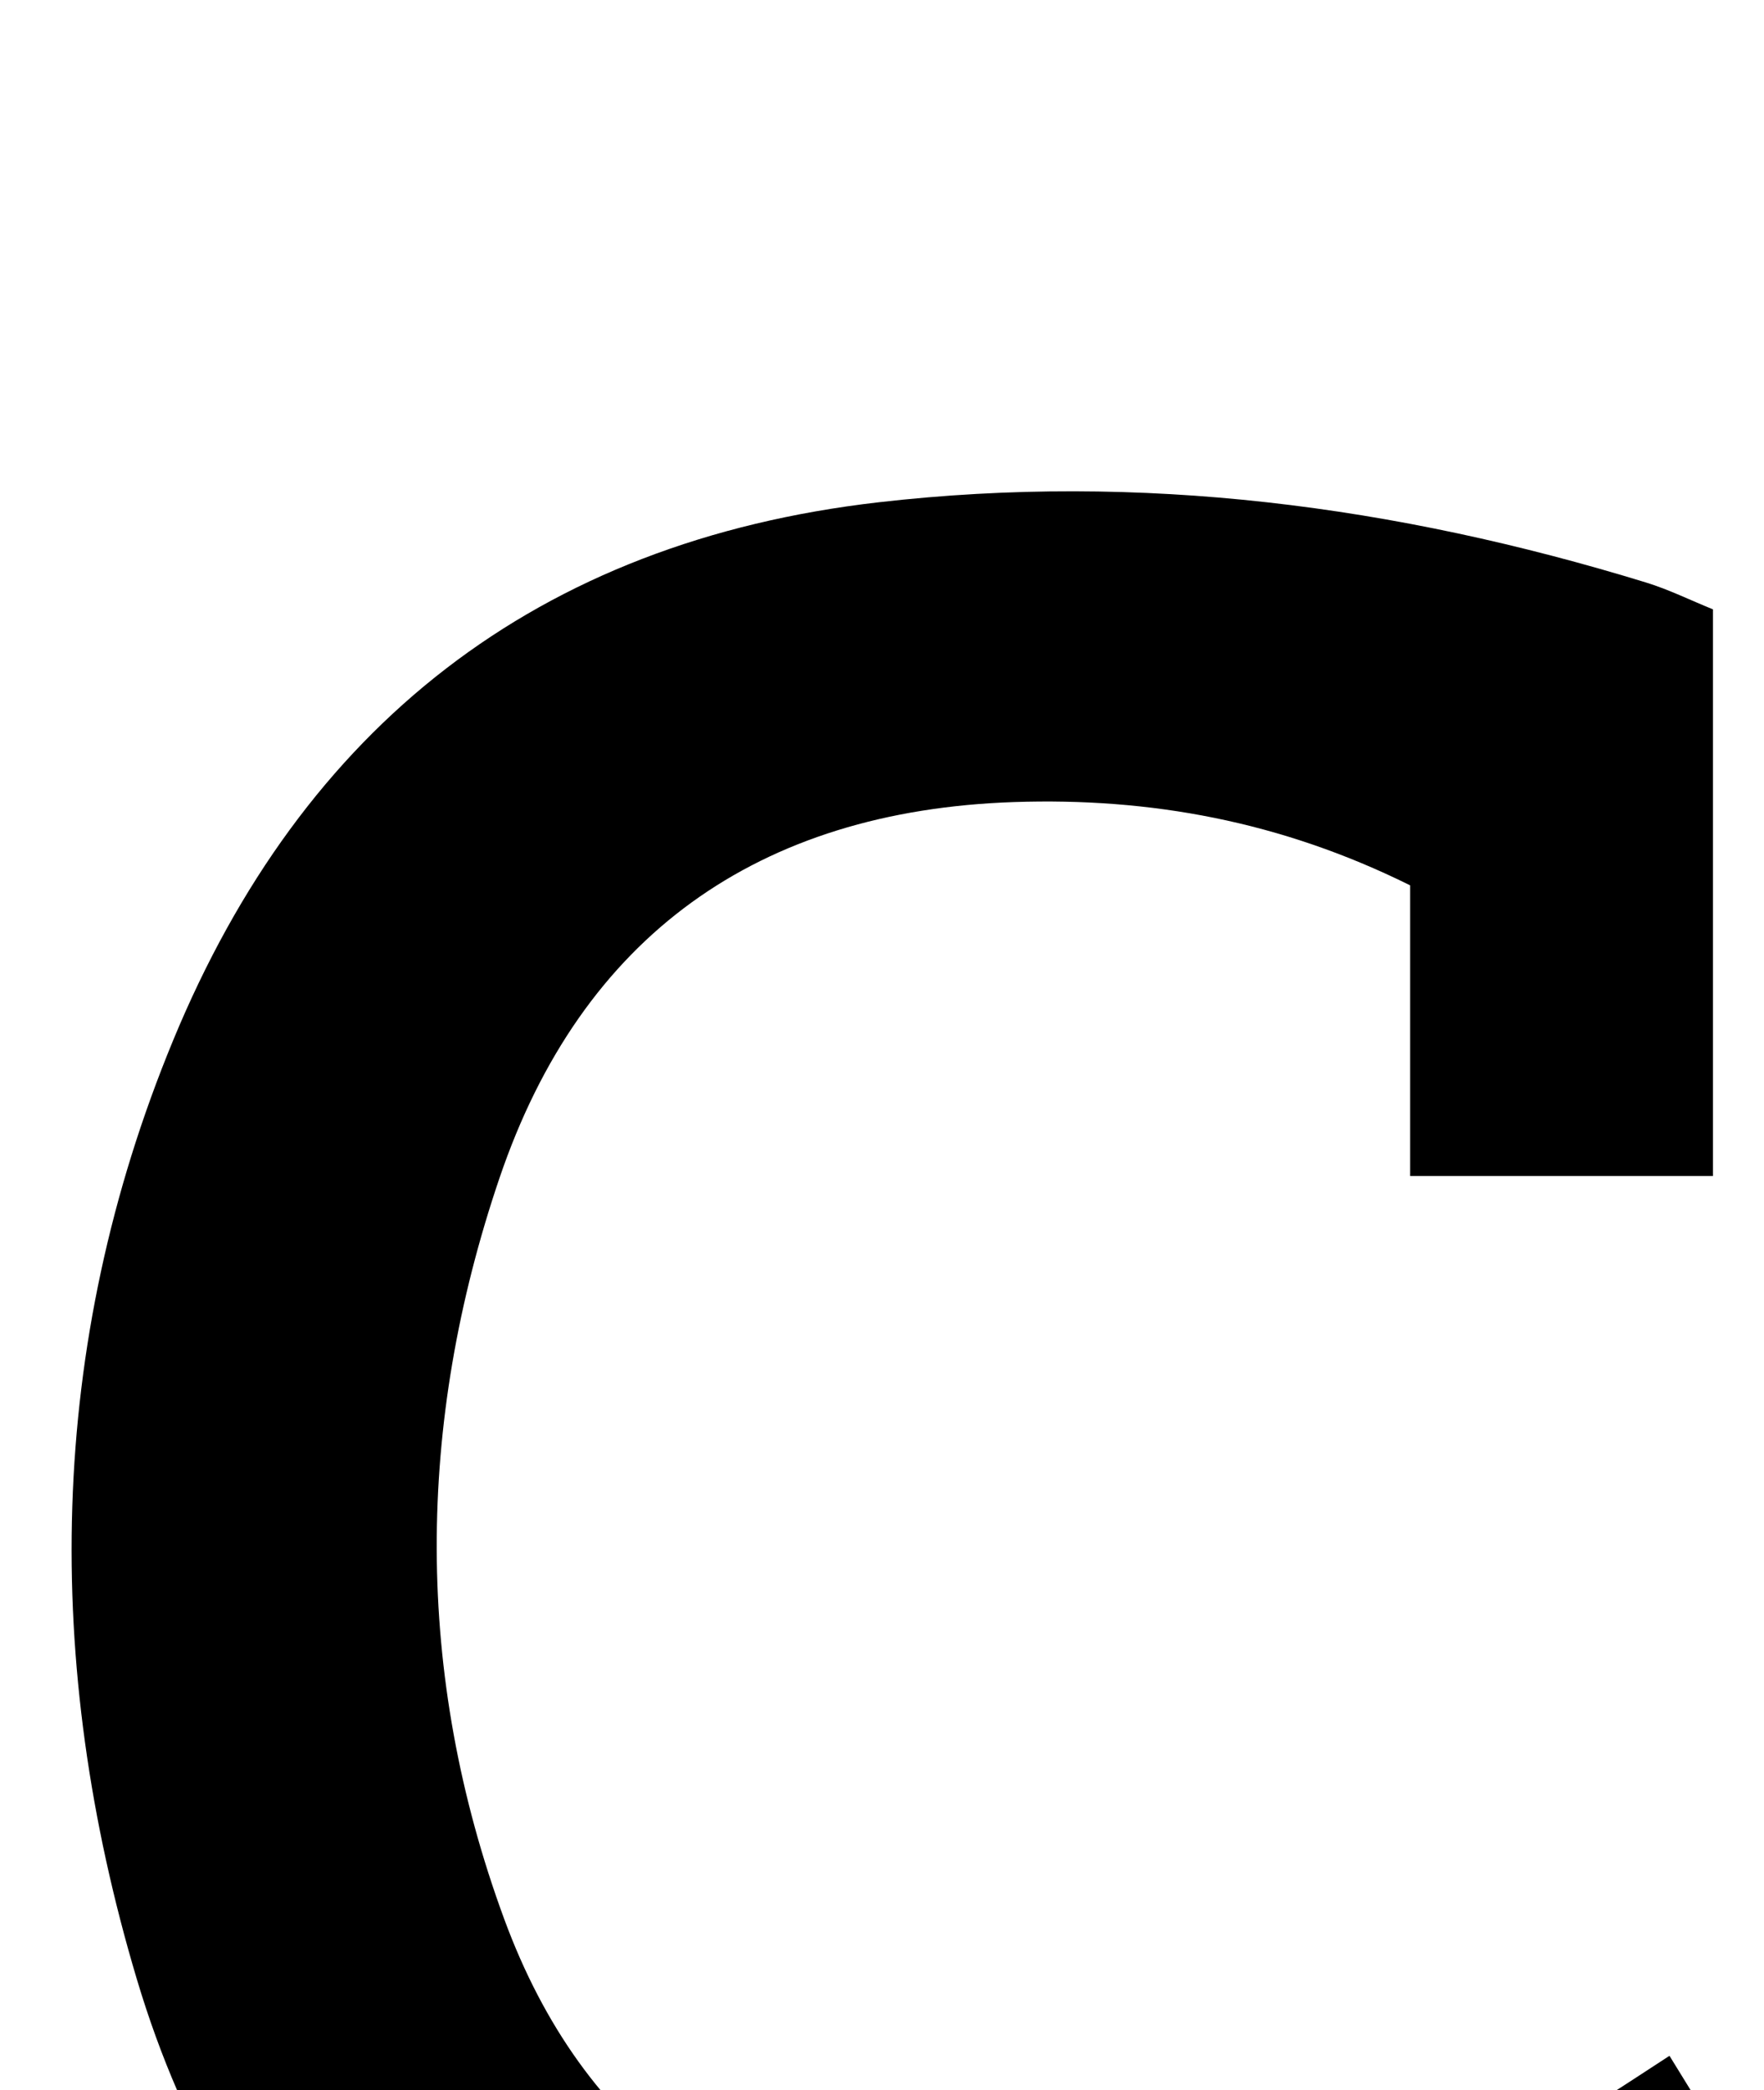 <?xml version="1.0" encoding="iso-8859-1"?>
<!-- Generator: Adobe Illustrator 25.2.1, SVG Export Plug-In . SVG Version: 6.00 Build 0)  -->
<svg version="1.1" xmlns="http://www.w3.org/2000/svg" xmlns:xlink="http://www.w3.org/1999/xlink" x="0px" y="0px"
	 viewBox="0 0 122.347 144.932" style="enable-background:new 0 0 122.347 144.932;" xml:space="preserve">
<g>
	<path d="M118.807,42.249c0,13.068,0,26.015,0,39.29c-6.94,0-13.688,0-21.002,0c0-6.655,0-13.394,0-20.154
		c-8.984-4.455-18.054-6.093-27.479-5.775C52.589,56.209,40.35,64.868,34.64,81.688c-5.788,17.049-5.922,34.388,0.335,51.378
		c5.477,14.871,16.525,22.868,32.353,24.178c16.1,1.333,30.538-3.518,44.037-11.849c1.267-0.782,2.502-1.614,4.426-2.859
		c3.865,6.273,7.634,12.39,11.522,18.7c-12.666,9.2-26.376,14.704-41.474,16.732c-10.784,1.448-21.535,1.5-32.276-0.703
		c-22.664-4.648-37.545-18.165-44.084-40.079c-6.507-21.803-6.244-43.844,2.536-65.072C20.989,50.415,37.19,37.552,60.95,34.824
		c18.174-2.086,35.842,0.233,53.213,5.563C115.731,40.868,117.22,41.606,118.807,42.249z"/>
</g>
</svg>
